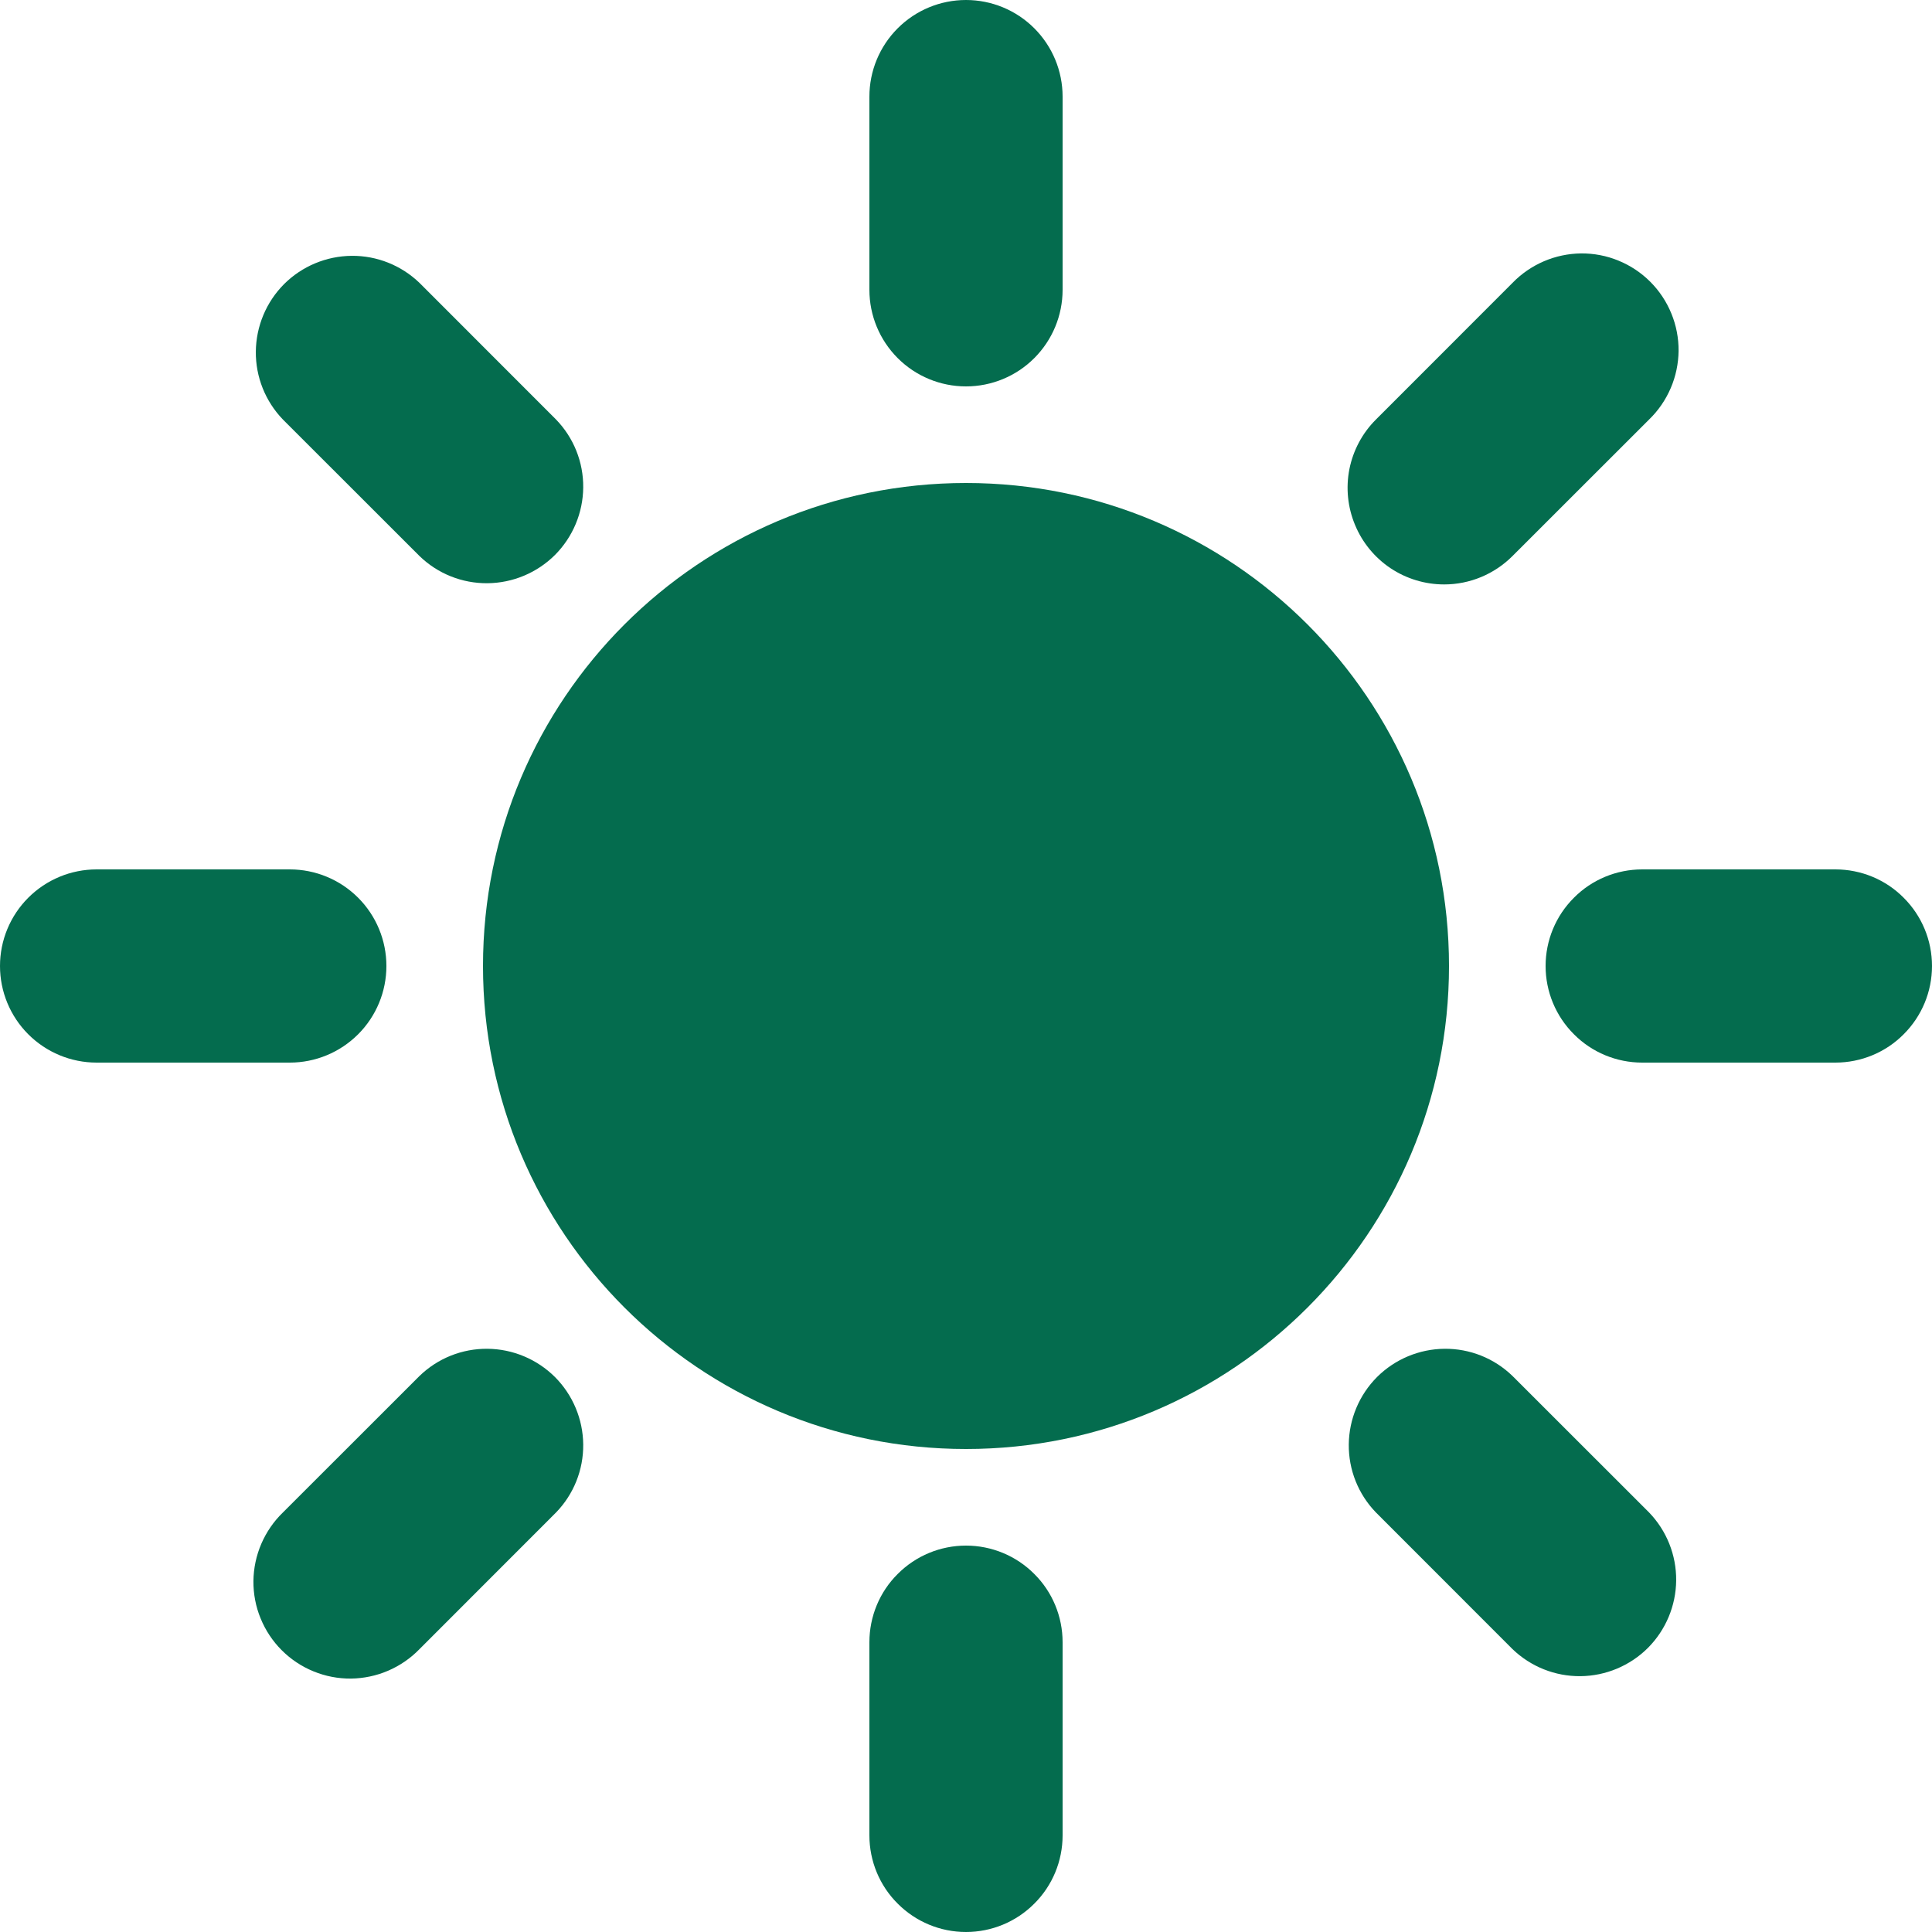 <svg width="24" height="24" viewBox="0 0 24 24" fill="none" xmlns="http://www.w3.org/2000/svg">
<g clip-path="url(#clip0_918_8096)">
<path d="M12 18C15.314 18 18 15.314 18 12C18 8.686 15.314 6 12 6C8.686 6 6 8.686 6 12C6 15.314 8.686 18 12 18Z" fill="#046C4E"/>
<path d="M12 4.8C12.318 4.8 12.623 4.674 12.848 4.449C13.074 4.223 13.2 3.918 13.2 3.6V1.2C13.2 0.882 13.074 0.577 12.848 0.351C12.623 0.126 12.318 0 12 0C11.682 0 11.377 0.126 11.152 0.351C10.926 0.577 10.8 0.882 10.8 1.2V3.6C10.8 3.918 10.926 4.223 11.152 4.449C11.377 4.674 11.682 4.8 12 4.8Z" fill="#046C4E"/>
<path d="M12 19.2C11.682 19.2 11.377 19.326 11.152 19.552C10.926 19.776 10.8 20.082 10.8 20.4V22.8C10.8 23.118 10.926 23.424 11.152 23.648C11.377 23.874 11.682 24 12 24C12.318 24 12.623 23.874 12.848 23.648C13.074 23.424 13.2 23.118 13.2 22.8V20.4C13.2 20.082 13.074 19.776 12.848 19.552C12.623 19.326 12.318 19.2 12 19.2Z" fill="#046C4E"/>
<path d="M5.212 6.908C5.438 7.127 5.741 7.248 6.056 7.245C6.37 7.242 6.671 7.116 6.894 6.894C7.116 6.671 7.242 6.37 7.245 6.056C7.248 5.741 7.127 5.438 6.908 5.212L5.212 3.515C4.985 3.296 4.682 3.175 4.368 3.178C4.053 3.181 3.752 3.307 3.529 3.529C3.307 3.752 3.181 4.053 3.178 4.368C3.175 4.682 3.296 4.985 3.515 5.212L5.212 6.908Z" fill="#046C4E"/>
<path d="M18.788 17.092C18.562 16.873 18.259 16.752 17.944 16.755C17.63 16.758 17.329 16.884 17.106 17.106C16.884 17.329 16.758 17.63 16.755 17.944C16.752 18.259 16.873 18.562 17.092 18.788L18.788 20.485C19.015 20.704 19.318 20.825 19.633 20.822C19.947 20.819 20.248 20.693 20.471 20.471C20.693 20.248 20.819 19.947 20.822 19.633C20.825 19.318 20.704 19.015 20.485 18.788L18.788 17.092Z" fill="#046C4E"/>
<path d="M4.8 12C4.8 11.682 4.674 11.377 4.449 11.152C4.223 10.926 3.918 10.8 3.6 10.8H1.2C0.882 10.8 0.577 10.926 0.351 11.152C0.126 11.377 0 11.682 0 12C0 12.318 0.126 12.623 0.351 12.848C0.577 13.074 0.882 13.2 1.2 13.2H3.6C3.918 13.2 4.223 13.074 4.449 12.848C4.674 12.623 4.8 12.318 4.8 12Z" fill="#046C4E"/>
<path d="M22.8 10.8H20.4C20.082 10.8 19.776 10.926 19.552 11.152C19.326 11.377 19.2 11.682 19.2 12C19.2 12.318 19.326 12.623 19.552 12.848C19.776 13.074 20.082 13.2 20.4 13.2H22.8C23.118 13.2 23.424 13.074 23.648 12.848C23.874 12.623 24 12.318 24 12C24 11.682 23.874 11.377 23.648 11.152C23.424 10.926 23.118 10.8 22.8 10.8Z" fill="#046C4E"/>
<path d="M5.212 17.092L3.515 18.788C3.4 18.899 3.309 19.032 3.246 19.178C3.183 19.324 3.15 19.482 3.148 19.641C3.147 19.8 3.177 19.959 3.238 20.106C3.298 20.253 3.387 20.387 3.5 20.5C3.613 20.613 3.747 20.702 3.894 20.762C4.042 20.823 4.2 20.853 4.359 20.852C4.518 20.85 4.676 20.817 4.822 20.754C4.968 20.691 5.101 20.6 5.212 20.485L6.908 18.788C7.127 18.562 7.248 18.259 7.245 17.944C7.242 17.63 7.116 17.329 6.894 17.106C6.671 16.884 6.37 16.758 6.056 16.755C5.741 16.752 5.438 16.873 5.212 17.092Z" fill="#046C4E"/>
<path d="M17.94 7.26C18.258 7.26 18.563 7.133 18.788 6.908L20.485 5.212C20.6 5.101 20.691 4.968 20.754 4.822C20.817 4.676 20.85 4.518 20.852 4.359C20.853 4.2 20.823 4.042 20.762 3.894C20.702 3.747 20.613 3.613 20.5 3.5C20.387 3.387 20.253 3.298 20.106 3.238C19.959 3.177 19.8 3.147 19.641 3.148C19.482 3.15 19.324 3.183 19.178 3.246C19.032 3.309 18.899 3.4 18.788 3.515L17.092 5.212C16.924 5.379 16.81 5.593 16.763 5.826C16.717 6.059 16.741 6.3 16.832 6.519C16.922 6.738 17.076 6.926 17.273 7.058C17.471 7.19 17.703 7.26 17.94 7.26Z" fill="#046C4E"/>
</g>
<defs>
<clipPath id="clip0_918_8096">
<rect width="24" height="24" fill="white"/>
</clipPath>
</defs>
</svg>
